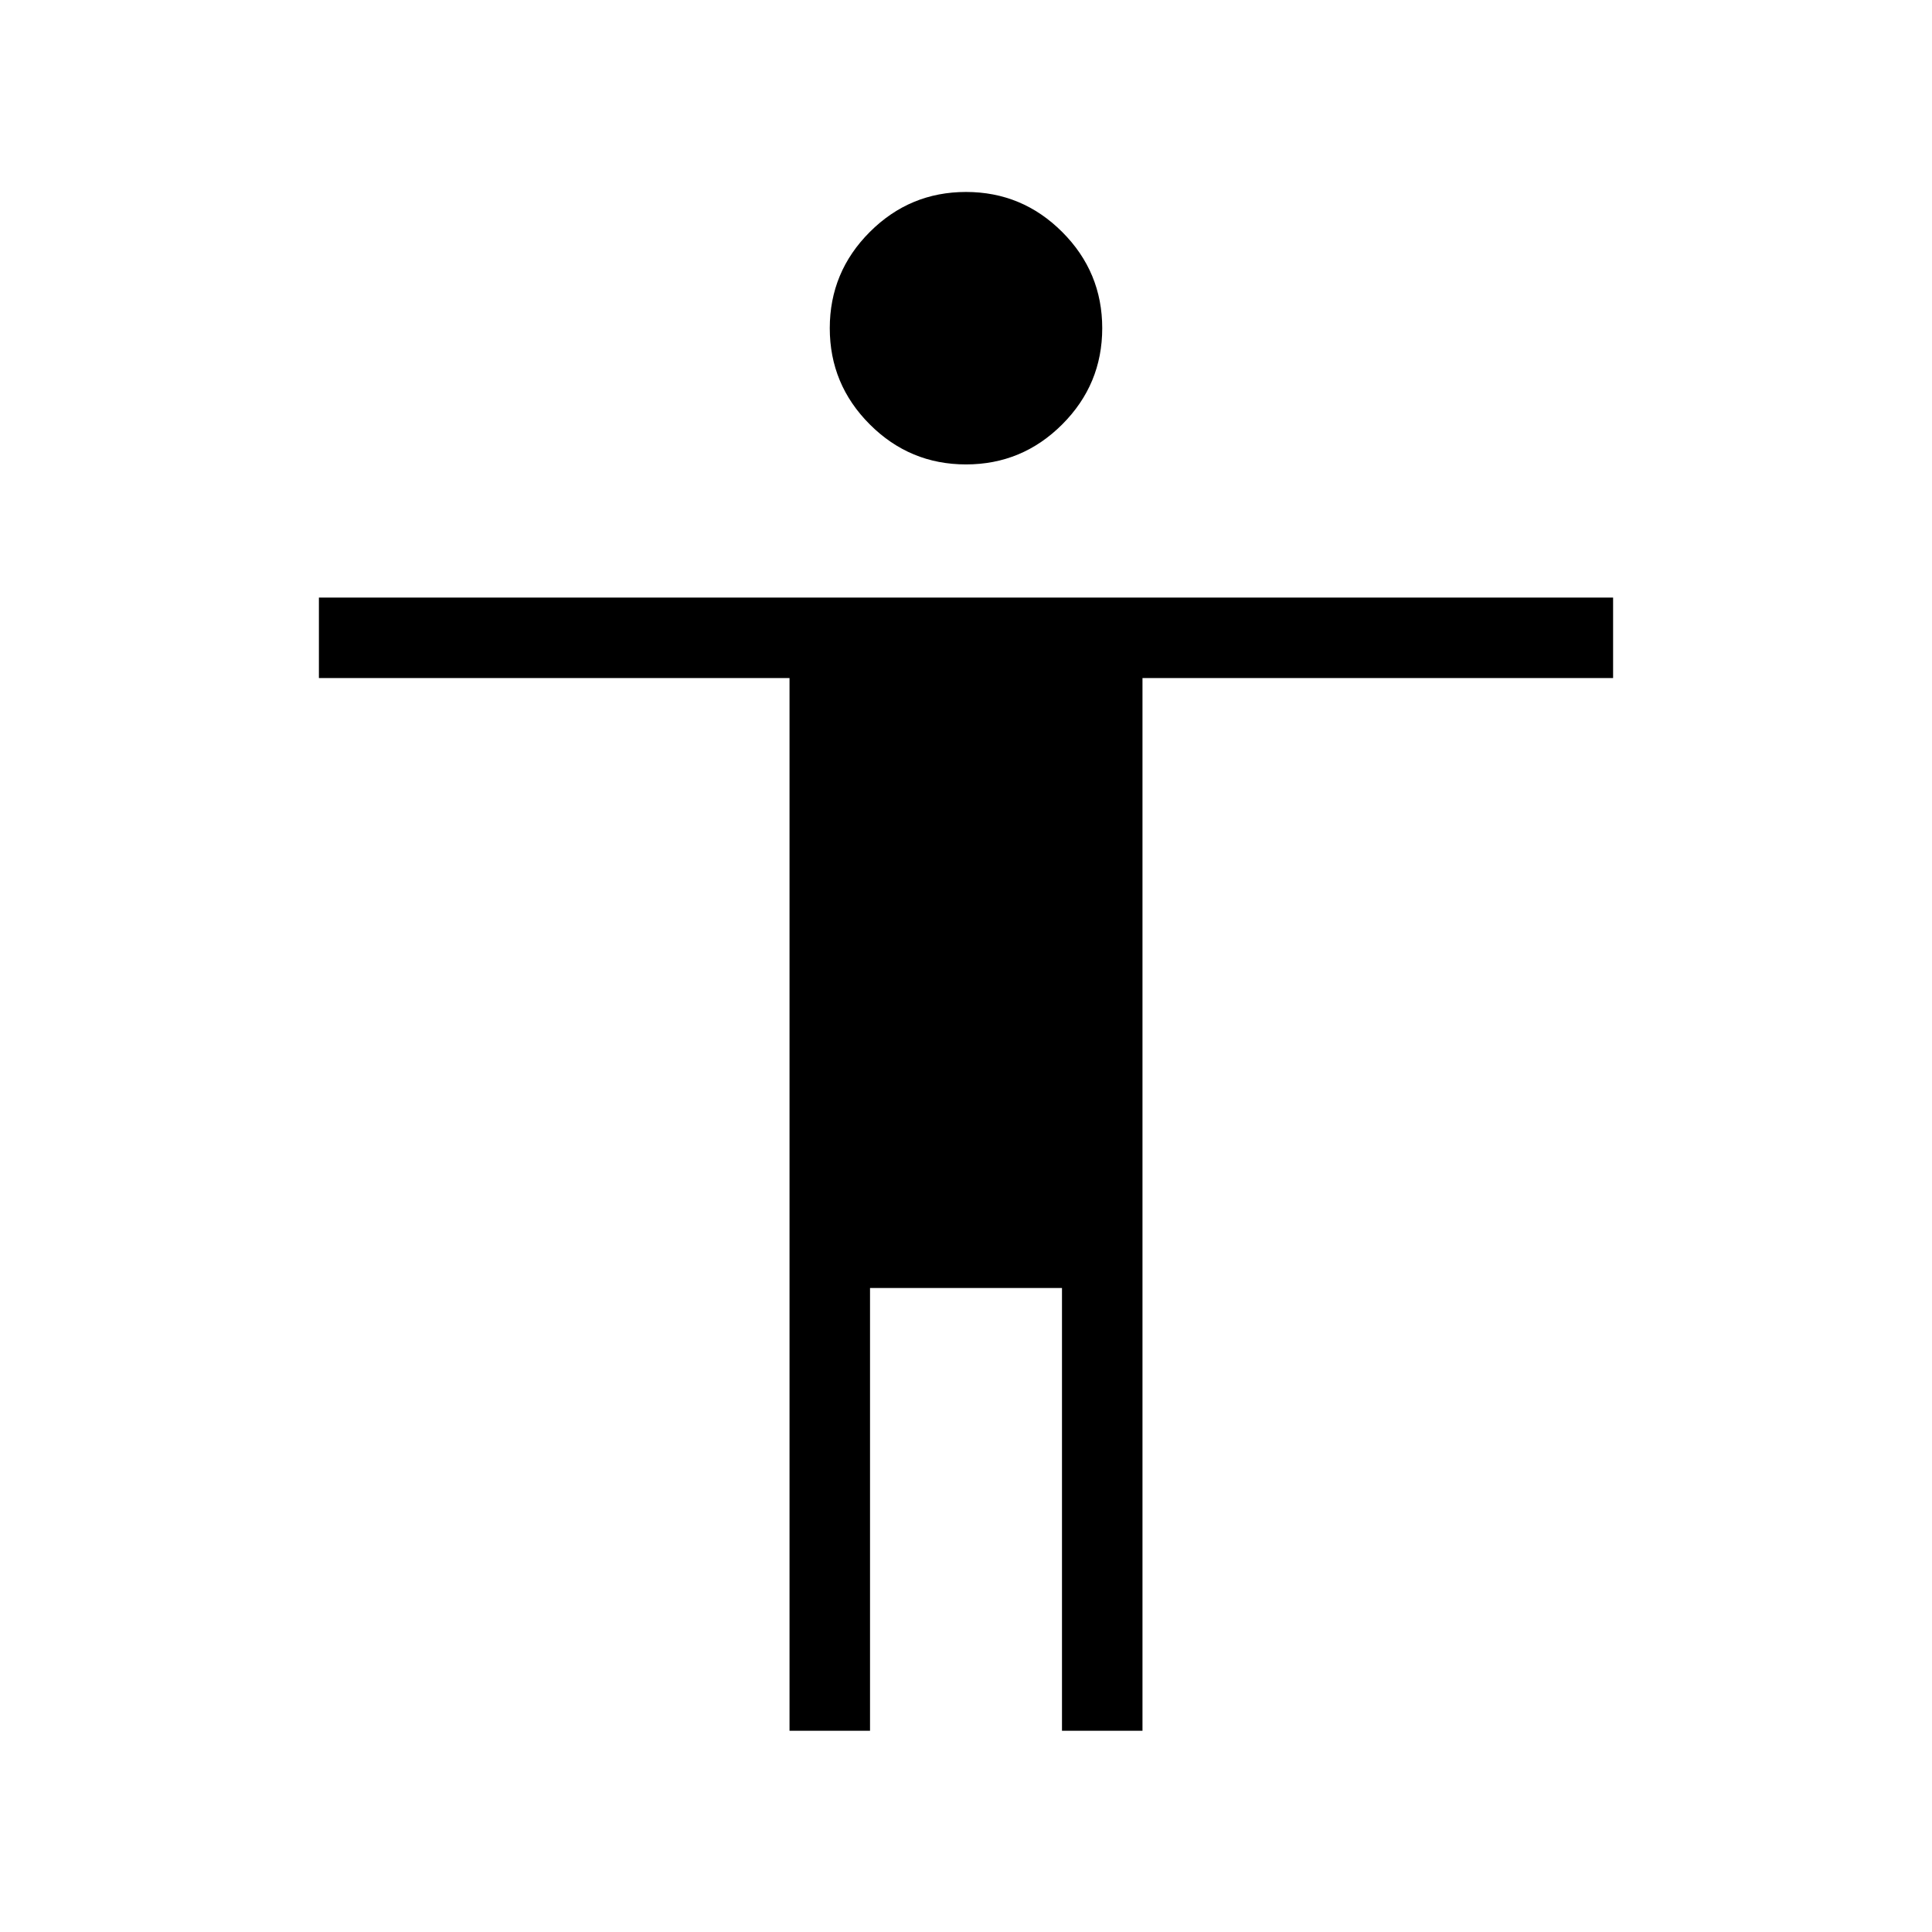 <svg xmlns="http://www.w3.org/2000/svg" height="24" viewBox="0 -960 960 960" width="24"><path d="M480-729.231q-27.923 0-47.808-19.884-19.884-19.885-19.884-47.808t19.884-47.808q19.885-19.884 47.808-19.884t47.808 19.884q19.884 19.885 19.884 47.808t-19.884 47.808Q507.923-729.231 480-729.231ZM392.307-100v-523.077H158.461v-40h643.078v40H567.693V-100h-40.001v-220h-95.384v220h-40.001Z"/></svg>